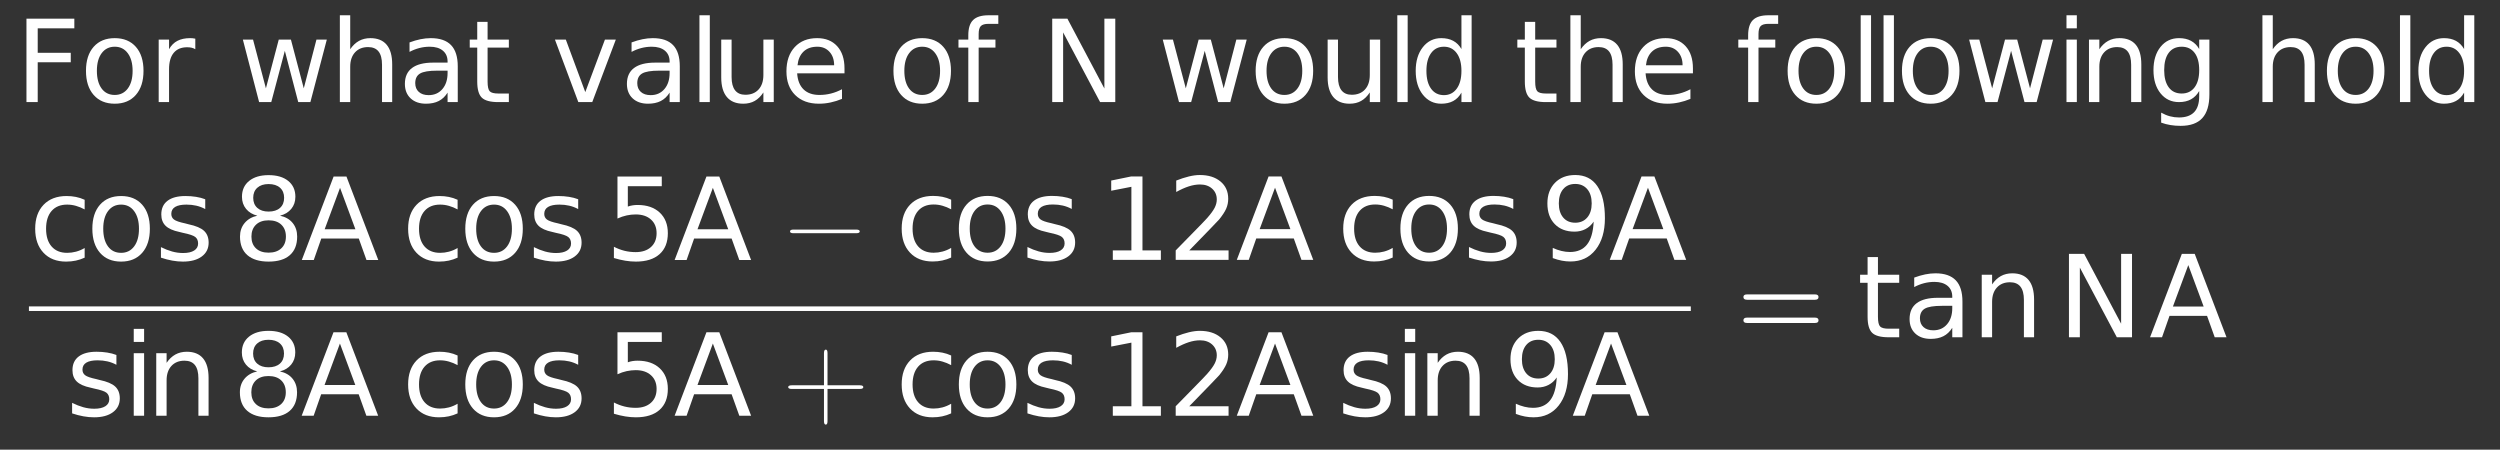 <?xml version="1.0" encoding="UTF-8"?>
<!DOCTYPE svg PUBLIC '-//W3C//DTD SVG 1.0//EN'
          'http://www.w3.org/TR/2001/REC-SVG-20010904/DTD/svg10.dtd'>
<svg xmlns:xlink="http://www.w3.org/1999/xlink" style="fill-opacity:1; color-rendering:auto; color-interpolation:auto; stroke:black; text-rendering:auto; stroke-linecap:square; stroke-miterlimit:10; stroke-opacity:1; shape-rendering:auto; fill:black; stroke-dasharray:none; font-weight:normal; stroke-width:1; font-family:&apos;Dialog&apos;; font-style:normal; stroke-linejoin:miter; font-size:12; stroke-dashoffset:0; image-rendering:auto;" width="328" height="59" xmlns="http://www.w3.org/2000/svg"
><rect width="100%" height="100%" fill="#333333" stroke="none"/><!--Generated by the Batik Graphics2D SVG Generator--><defs id="genericDefs"
  /><g
  ><g transform="scale(15,15) translate(0.133,0.893) scale(0.1,0.1)" style="fill:white; text-rendering:geometricPrecision; color-rendering:optimizeQuality; image-rendering:optimizeQuality; color-interpolation:linearRGB; stroke:white;"
    ><path style="stroke:none;" d="M0.984 -7.297 L5.172 -7.297 L5.172 -6.453 L1.969 -6.453 L1.969 -4.312 L4.859 -4.312 L4.859 -3.484 L1.969 -3.484 L1.969 0 L0.984 0 L0.984 -7.297 ZM8.706 -4.844 Q7.987 -4.844 7.565 -4.281 Q7.144 -3.719 7.144 -2.734 Q7.144 -1.75 7.558 -1.188 Q7.972 -0.625 8.706 -0.625 Q9.425 -0.625 9.847 -1.188 Q10.269 -1.75 10.269 -2.734 Q10.269 -3.703 9.847 -4.273 Q9.425 -4.844 8.706 -4.844 ZM8.706 -5.594 Q9.878 -5.594 10.55 -4.836 Q11.222 -4.078 11.222 -2.734 Q11.222 -1.391 10.55 -0.625 Q9.878 0.141 8.706 0.141 Q7.534 0.141 6.862 -0.625 Q6.19 -1.391 6.19 -2.734 Q6.19 -4.078 6.862 -4.836 Q7.534 -5.594 8.706 -5.594 ZM15.753 -4.625 Q15.597 -4.719 15.425 -4.758 Q15.253 -4.797 15.034 -4.797 Q14.269 -4.797 13.862 -4.305 Q13.456 -3.812 13.456 -2.875 L13.456 0 L12.55 0 L12.55 -5.469 L13.456 -5.469 L13.456 -4.625 Q13.737 -5.125 14.19 -5.359 Q14.644 -5.594 15.3 -5.594 Q15.394 -5.594 15.503 -5.586 Q15.612 -5.578 15.753 -5.547 L15.753 -4.625 Z"
      /><path d="M0.422 -5.469 L1.312 -5.469 L2.438 -1.203 L3.562 -5.469 L4.625 -5.469 L5.75 -1.203 L6.859 -5.469 L7.766 -5.469 L6.328 0 L5.266 0 L4.094 -4.484 L2.906 0 L1.844 0 L0.422 -5.469 ZM13.484 -3.297 L13.484 0 L12.594 0 L12.594 -3.266 Q12.594 -4.047 12.289 -4.43 Q11.984 -4.812 11.375 -4.812 Q10.656 -4.812 10.234 -4.352 Q9.812 -3.891 9.812 -3.094 L9.812 0 L8.906 0 L8.906 -7.594 L9.812 -7.594 L9.812 -4.625 Q10.141 -5.109 10.578 -5.352 Q11.016 -5.594 11.578 -5.594 Q12.516 -5.594 13 -5.016 Q13.484 -4.438 13.484 -3.297 ZM17.422 -2.75 Q16.344 -2.75 15.922 -2.5 Q15.5 -2.25 15.5 -1.656 Q15.5 -1.172 15.812 -0.891 Q16.125 -0.609 16.672 -0.609 Q17.422 -0.609 17.875 -1.141 Q18.328 -1.672 18.328 -2.547 L18.328 -2.75 L17.422 -2.75 ZM19.219 -3.125 L19.219 0 L18.328 0 L18.328 -0.828 Q18.016 -0.328 17.555 -0.094 Q17.094 0.141 16.438 0.141 Q15.594 0.141 15.094 -0.328 Q14.594 -0.797 14.594 -1.594 Q14.594 -2.516 15.219 -2.984 Q15.844 -3.453 17.062 -3.453 L18.328 -3.453 L18.328 -3.547 Q18.328 -4.156 17.914 -4.5 Q17.5 -4.844 16.766 -4.844 Q16.297 -4.844 15.852 -4.727 Q15.406 -4.609 15 -4.391 L15 -5.219 Q15.5 -5.406 15.961 -5.5 Q16.422 -5.594 16.859 -5.594 Q18.047 -5.594 18.633 -4.984 Q19.219 -4.375 19.219 -3.125 ZM21.828 -7.016 L21.828 -5.469 L23.688 -5.469 L23.688 -4.766 L21.828 -4.766 L21.828 -1.797 Q21.828 -1.141 22.016 -0.945 Q22.203 -0.75 22.766 -0.75 L23.688 -0.75 L23.688 0 L22.766 0 Q21.719 0 21.32 -0.391 Q20.922 -0.781 20.922 -1.797 L20.922 -4.766 L20.266 -4.766 L20.266 -5.469 L20.922 -5.469 L20.922 -7.016 L21.828 -7.016 Z" style="stroke:none;" transform="scale(10,10) translate(1.949,0) scale(0.1,0.1)"
      /><path d="M0.297 -5.469 L1.25 -5.469 L2.953 -0.875 L4.672 -5.469 L5.625 -5.469 L3.562 0 L2.344 0 L0.297 -5.469 ZM9.422 -2.75 Q8.344 -2.75 7.922 -2.5 Q7.5 -2.25 7.5 -1.656 Q7.5 -1.172 7.812 -0.891 Q8.125 -0.609 8.672 -0.609 Q9.422 -0.609 9.875 -1.141 Q10.328 -1.672 10.328 -2.547 L10.328 -2.75 L9.422 -2.75 ZM11.219 -3.125 L11.219 0 L10.328 0 L10.328 -0.828 Q10.016 -0.328 9.555 -0.094 Q9.094 0.141 8.438 0.141 Q7.594 0.141 7.094 -0.328 Q6.594 -0.797 6.594 -1.594 Q6.594 -2.516 7.219 -2.984 Q7.844 -3.453 9.062 -3.453 L10.328 -3.453 L10.328 -3.547 Q10.328 -4.156 9.914 -4.5 Q9.5 -4.844 8.766 -4.844 Q8.297 -4.844 7.852 -4.727 Q7.406 -4.609 7 -4.391 L7 -5.219 Q7.5 -5.406 7.961 -5.5 Q8.422 -5.594 8.859 -5.594 Q10.047 -5.594 10.633 -4.984 Q11.219 -4.375 11.219 -3.125 ZM12.938 -7.594 L13.844 -7.594 L13.844 0 L12.938 0 L12.938 -7.594 ZM14.844 -2.156 L14.844 -5.469 L15.75 -5.469 L15.75 -2.188 Q15.75 -1.422 16.055 -1.031 Q16.359 -0.641 16.953 -0.641 Q17.688 -0.641 18.109 -1.102 Q18.531 -1.562 18.531 -2.375 L18.531 -5.469 L19.438 -5.469 L19.438 0 L18.531 0 L18.531 -0.844 Q18.203 -0.344 17.773 -0.102 Q17.344 0.141 16.766 0.141 Q15.828 0.141 15.336 -0.445 Q14.844 -1.031 14.844 -2.156 ZM25.625 -2.953 L25.625 -2.516 L21.484 -2.516 Q21.547 -1.594 22.047 -1.109 Q22.547 -0.625 23.438 -0.625 Q23.953 -0.625 24.445 -0.75 Q24.938 -0.875 25.406 -1.125 L25.406 -0.281 Q24.922 -0.078 24.414 0.031 Q23.906 0.141 23.391 0.141 Q22.078 0.141 21.312 -0.617 Q20.547 -1.375 20.547 -2.688 Q20.547 -4.031 21.273 -4.812 Q22 -5.594 23.234 -5.594 Q24.344 -5.594 24.984 -4.891 Q25.625 -4.188 25.625 -2.953 ZM24.719 -3.219 Q24.719 -3.953 24.312 -4.398 Q23.906 -4.844 23.25 -4.844 Q22.484 -4.844 22.039 -4.414 Q21.594 -3.984 21.516 -3.219 L24.719 -3.219 Z" style="stroke:none;" transform="scale(10,10) translate(4.691,0) scale(0.1,0.1)"
      /><path d="M3.062 -4.844 Q2.344 -4.844 1.922 -4.281 Q1.5 -3.719 1.5 -2.734 Q1.5 -1.75 1.914 -1.188 Q2.328 -0.625 3.062 -0.625 Q3.781 -0.625 4.203 -1.188 Q4.625 -1.75 4.625 -2.734 Q4.625 -3.703 4.203 -4.273 Q3.781 -4.844 3.062 -4.844 ZM3.062 -5.594 Q4.234 -5.594 4.906 -4.836 Q5.578 -4.078 5.578 -2.734 Q5.578 -1.391 4.906 -0.625 Q4.234 0.141 3.062 0.141 Q1.891 0.141 1.219 -0.625 Q0.547 -1.391 0.547 -2.734 Q0.547 -4.078 1.219 -4.836 Q1.891 -5.594 3.062 -5.594 ZM9.719 -7.594 L9.719 -6.844 L8.859 -6.844 Q8.375 -6.844 8.188 -6.648 Q8 -6.453 8 -5.953 L8 -5.469 L9.469 -5.469 L9.469 -4.766 L8 -4.766 L8 0 L7.094 0 L7.094 -4.766 L6.234 -4.766 L6.234 -5.469 L7.094 -5.469 L7.094 -5.844 Q7.094 -6.766 7.516 -7.18 Q7.938 -7.594 8.859 -7.594 L9.719 -7.594 Z" style="stroke:none;" transform="scale(10,10) translate(7.627,0) scale(0.1,0.1)"
      /><path d="M0.984 -7.297 L2.312 -7.297 L5.547 -1.188 L5.547 -7.297 L6.5 -7.297 L6.5 0 L5.172 0 L1.938 -6.094 L1.938 0 L0.984 0 L0.984 -7.297 Z" style="stroke:none;" transform="scale(10,10) translate(8.972,0) scale(0.1,0.1)"
      /><path d="M0.422 -5.469 L1.312 -5.469 L2.438 -1.203 L3.562 -5.469 L4.625 -5.469 L5.75 -1.203 L6.859 -5.469 L7.766 -5.469 L6.328 0 L5.266 0 L4.094 -4.484 L2.906 0 L1.844 0 L0.422 -5.469 ZM11.062 -4.844 Q10.344 -4.844 9.922 -4.281 Q9.5 -3.719 9.5 -2.734 Q9.5 -1.75 9.914 -1.188 Q10.328 -0.625 11.062 -0.625 Q11.781 -0.625 12.203 -1.188 Q12.625 -1.75 12.625 -2.734 Q12.625 -3.703 12.203 -4.273 Q11.781 -4.844 11.062 -4.844 ZM11.062 -5.594 Q12.234 -5.594 12.906 -4.836 Q13.578 -4.078 13.578 -2.734 Q13.578 -1.391 12.906 -0.625 Q12.234 0.141 11.062 0.141 Q9.891 0.141 9.219 -0.625 Q8.547 -1.391 8.547 -2.734 Q8.547 -4.078 9.219 -4.836 Q9.891 -5.594 11.062 -5.594 ZM14.844 -2.156 L14.844 -5.469 L15.75 -5.469 L15.75 -2.188 Q15.75 -1.422 16.055 -1.031 Q16.359 -0.641 16.953 -0.641 Q17.688 -0.641 18.109 -1.102 Q18.531 -1.562 18.531 -2.375 L18.531 -5.469 L19.438 -5.469 L19.438 0 L18.531 0 L18.531 -0.844 Q18.203 -0.344 17.773 -0.102 Q17.344 0.141 16.766 0.141 Q15.828 0.141 15.336 -0.445 Q14.844 -1.031 14.844 -2.156 ZM20.938 -7.594 L21.844 -7.594 L21.844 0 L20.938 0 L20.938 -7.594 ZM26.547 -4.641 L26.547 -7.594 L27.438 -7.594 L27.438 0 L26.547 0 L26.547 -0.828 Q26.266 -0.328 25.828 -0.094 Q25.391 0.141 24.781 0.141 Q23.797 0.141 23.172 -0.648 Q22.547 -1.438 22.547 -2.734 Q22.547 -4.016 23.172 -4.805 Q23.797 -5.594 24.781 -5.594 Q25.391 -5.594 25.828 -5.359 Q26.266 -5.125 26.547 -4.641 ZM23.484 -2.734 Q23.484 -1.734 23.891 -1.172 Q24.297 -0.609 25.016 -0.609 Q25.719 -0.609 26.133 -1.172 Q26.547 -1.734 26.547 -2.734 Q26.547 -3.719 26.133 -4.281 Q25.719 -4.844 25.016 -4.844 Q24.297 -4.844 23.891 -4.281 Q23.484 -3.719 23.484 -2.734 Z" style="stroke:none;" transform="scale(10,10) translate(9.995,0) scale(0.1,0.1)"
      /><path d="M1.828 -7.016 L1.828 -5.469 L3.688 -5.469 L3.688 -4.766 L1.828 -4.766 L1.828 -1.797 Q1.828 -1.141 2.016 -0.945 Q2.203 -0.75 2.766 -0.75 L3.688 -0.75 L3.688 0 L2.766 0 Q1.719 0 1.32 -0.391 Q0.922 -0.781 0.922 -1.797 L0.922 -4.766 L0.266 -4.766 L0.266 -5.469 L0.922 -5.469 L0.922 -7.016 L1.828 -7.016 ZM9.484 -3.297 L9.484 0 L8.594 0 L8.594 -3.266 Q8.594 -4.047 8.289 -4.43 Q7.984 -4.812 7.375 -4.812 Q6.656 -4.812 6.234 -4.352 Q5.812 -3.891 5.812 -3.094 L5.812 0 L4.906 0 L4.906 -7.594 L5.812 -7.594 L5.812 -4.625 Q6.141 -5.109 6.578 -5.352 Q7.016 -5.594 7.578 -5.594 Q8.516 -5.594 9 -5.016 Q9.484 -4.438 9.484 -3.297 ZM15.625 -2.953 L15.625 -2.516 L11.484 -2.516 Q11.547 -1.594 12.047 -1.109 Q12.547 -0.625 13.438 -0.625 Q13.953 -0.625 14.445 -0.75 Q14.938 -0.875 15.406 -1.125 L15.406 -0.281 Q14.922 -0.078 14.414 0.031 Q13.906 0.141 13.391 0.141 Q12.078 0.141 11.312 -0.617 Q10.547 -1.375 10.547 -2.688 Q10.547 -4.031 11.273 -4.812 Q12 -5.594 13.234 -5.594 Q14.344 -5.594 14.984 -4.891 Q15.625 -4.188 15.625 -2.953 ZM14.719 -3.219 Q14.719 -3.953 14.312 -4.398 Q13.906 -4.844 13.25 -4.844 Q12.484 -4.844 12.039 -4.414 Q11.594 -3.984 11.516 -3.219 L14.719 -3.219 Z" style="stroke:none;" transform="scale(10,10) translate(13.112,0) scale(0.1,0.1)"
      /><path d="M3.719 -7.594 L3.719 -6.844 L2.859 -6.844 Q2.375 -6.844 2.188 -6.648 Q2 -6.453 2 -5.953 L2 -5.469 L3.469 -5.469 L3.469 -4.766 L2 -4.766 L2 0 L1.094 0 L1.094 -4.766 L0.234 -4.766 L0.234 -5.469 L1.094 -5.469 L1.094 -5.844 Q1.094 -6.766 1.516 -7.18 Q1.938 -7.594 2.859 -7.594 L3.719 -7.594 ZM7.062 -4.844 Q6.344 -4.844 5.922 -4.281 Q5.5 -3.719 5.5 -2.734 Q5.5 -1.75 5.914 -1.188 Q6.328 -0.625 7.062 -0.625 Q7.781 -0.625 8.203 -1.188 Q8.625 -1.75 8.625 -2.734 Q8.625 -3.703 8.203 -4.273 Q7.781 -4.844 7.062 -4.844 ZM7.062 -5.594 Q8.234 -5.594 8.906 -4.836 Q9.578 -4.078 9.578 -2.734 Q9.578 -1.391 8.906 -0.625 Q8.234 0.141 7.062 0.141 Q5.891 0.141 5.219 -0.625 Q4.547 -1.391 4.547 -2.734 Q4.547 -4.078 5.219 -4.836 Q5.891 -5.594 7.062 -5.594 ZM10.938 -7.594 L11.844 -7.594 L11.844 0 L10.938 0 L10.938 -7.594 ZM12.938 -7.594 L13.844 -7.594 L13.844 0 L12.938 0 L12.938 -7.594 ZM17.062 -4.844 Q16.344 -4.844 15.922 -4.281 Q15.5 -3.719 15.5 -2.734 Q15.5 -1.75 15.914 -1.188 Q16.328 -0.625 17.062 -0.625 Q17.781 -0.625 18.203 -1.188 Q18.625 -1.75 18.625 -2.734 Q18.625 -3.703 18.203 -4.273 Q17.781 -4.844 17.062 -4.844 ZM17.062 -5.594 Q18.234 -5.594 18.906 -4.836 Q19.578 -4.078 19.578 -2.734 Q19.578 -1.391 18.906 -0.625 Q18.234 0.141 17.062 0.141 Q15.891 0.141 15.219 -0.625 Q14.547 -1.391 14.547 -2.734 Q14.547 -4.078 15.219 -4.836 Q15.891 -5.594 17.062 -5.594 ZM20.422 -5.469 L21.312 -5.469 L22.438 -1.203 L23.562 -5.469 L24.625 -5.469 L25.75 -1.203 L26.859 -5.469 L27.766 -5.469 L26.328 0 L25.266 0 L24.094 -4.484 L22.906 0 L21.844 0 L20.422 -5.469 ZM28.938 -5.469 L29.844 -5.469 L29.844 0 L28.938 0 L28.938 -5.469 ZM28.938 -7.594 L29.844 -7.594 L29.844 -6.453 L28.938 -6.453 L28.938 -7.594 ZM35.484 -3.297 L35.484 0 L34.594 0 L34.594 -3.266 Q34.594 -4.047 34.289 -4.43 Q33.984 -4.812 33.375 -4.812 Q32.656 -4.812 32.234 -4.352 Q31.812 -3.891 31.812 -3.094 L31.812 0 L30.906 0 L30.906 -5.469 L31.812 -5.469 L31.812 -4.625 Q32.141 -5.109 32.578 -5.352 Q33.016 -5.594 33.578 -5.594 Q34.516 -5.594 35 -5.016 Q35.484 -4.438 35.484 -3.297 ZM40.547 -2.797 Q40.547 -3.781 40.141 -4.312 Q39.734 -4.844 39.016 -4.844 Q38.281 -4.844 37.883 -4.312 Q37.484 -3.781 37.484 -2.797 Q37.484 -1.828 37.883 -1.289 Q38.281 -0.75 39.016 -0.75 Q39.734 -0.75 40.141 -1.289 Q40.547 -1.828 40.547 -2.797 ZM41.438 -0.672 Q41.438 0.719 40.82 1.398 Q40.203 2.078 38.922 2.078 Q38.453 2.078 38.031 2.008 Q37.609 1.938 37.219 1.797 L37.219 0.922 Q37.609 1.141 37.992 1.242 Q38.375 1.344 38.781 1.344 Q39.656 1.344 40.102 0.883 Q40.547 0.422 40.547 -0.516 L40.547 -0.969 Q40.266 -0.484 39.828 -0.242 Q39.391 0 38.781 0 Q37.781 0 37.164 -0.766 Q36.547 -1.531 36.547 -2.797 Q36.547 -4.062 37.164 -4.828 Q37.781 -5.594 38.781 -5.594 Q39.391 -5.594 39.828 -5.359 Q40.266 -5.125 40.547 -4.641 L40.547 -5.469 L41.438 -5.469 L41.438 -0.672 Z" style="stroke:none;" transform="scale(10,10) translate(15.048,0) scale(0.1,0.1)"
      /><path d="M5.484 -3.297 L5.484 0 L4.594 0 L4.594 -3.266 Q4.594 -4.047 4.289 -4.43 Q3.984 -4.812 3.375 -4.812 Q2.656 -4.812 2.234 -4.352 Q1.812 -3.891 1.812 -3.094 L1.812 0 L0.906 0 L0.906 -7.594 L1.812 -7.594 L1.812 -4.625 Q2.141 -5.109 2.578 -5.352 Q3.016 -5.594 3.578 -5.594 Q4.516 -5.594 5 -5.016 Q5.484 -4.438 5.484 -3.297 ZM9.062 -4.844 Q8.344 -4.844 7.922 -4.281 Q7.5 -3.719 7.5 -2.734 Q7.5 -1.75 7.914 -1.188 Q8.328 -0.625 9.062 -0.625 Q9.781 -0.625 10.203 -1.188 Q10.625 -1.75 10.625 -2.734 Q10.625 -3.703 10.203 -4.273 Q9.781 -4.844 9.062 -4.844 ZM9.062 -5.594 Q10.234 -5.594 10.906 -4.836 Q11.578 -4.078 11.578 -2.734 Q11.578 -1.391 10.906 -0.625 Q10.234 0.141 9.062 0.141 Q7.891 0.141 7.219 -0.625 Q6.547 -1.391 6.547 -2.734 Q6.547 -4.078 7.219 -4.836 Q7.891 -5.594 9.062 -5.594 ZM12.938 -7.594 L13.844 -7.594 L13.844 0 L12.938 0 L12.938 -7.594 ZM18.547 -4.641 L18.547 -7.594 L19.438 -7.594 L19.438 0 L18.547 0 L18.547 -0.828 Q18.266 -0.328 17.828 -0.094 Q17.391 0.141 16.781 0.141 Q15.797 0.141 15.172 -0.648 Q14.547 -1.438 14.547 -2.734 Q14.547 -4.016 15.172 -4.805 Q15.797 -5.594 16.781 -5.594 Q17.391 -5.594 17.828 -5.359 Q18.266 -5.125 18.547 -4.641 ZM15.484 -2.734 Q15.484 -1.734 15.891 -1.172 Q16.297 -0.609 17.016 -0.609 Q17.719 -0.609 18.133 -1.172 Q18.547 -1.734 18.547 -2.734 Q18.547 -3.719 18.133 -4.281 Q17.719 -4.844 17.016 -4.844 Q16.297 -4.844 15.891 -4.281 Q15.484 -3.719 15.484 -2.734 Z" style="stroke:none;" transform="scale(10,10) translate(19.565,0) scale(0.1,0.1)"
      /><path d="M4.875 -5.266 L4.875 -4.422 Q4.5 -4.625 4.117 -4.734 Q3.734 -4.844 3.344 -4.844 Q2.469 -4.844 1.984 -4.289 Q1.5 -3.734 1.5 -2.734 Q1.5 -1.734 1.984 -1.18 Q2.469 -0.625 3.344 -0.625 Q3.734 -0.625 4.117 -0.727 Q4.5 -0.828 4.875 -1.047 L4.875 -0.203 Q4.5 -0.031 4.102 0.055 Q3.703 0.141 3.25 0.141 Q2 0.141 1.273 -0.633 Q0.547 -1.406 0.547 -2.734 Q0.547 -4.062 1.281 -4.828 Q2.016 -5.594 3.297 -5.594 Q3.719 -5.594 4.109 -5.516 Q4.5 -5.438 4.875 -5.266 ZM8.062 -4.844 Q7.344 -4.844 6.922 -4.281 Q6.5 -3.719 6.5 -2.734 Q6.5 -1.75 6.914 -1.188 Q7.328 -0.625 8.062 -0.625 Q8.781 -0.625 9.203 -1.188 Q9.625 -1.75 9.625 -2.734 Q9.625 -3.703 9.203 -4.273 Q8.781 -4.844 8.062 -4.844 ZM8.062 -5.594 Q9.234 -5.594 9.906 -4.836 Q10.578 -4.078 10.578 -2.734 Q10.578 -1.391 9.906 -0.625 Q9.234 0.141 8.062 0.141 Q6.891 0.141 6.219 -0.625 Q5.547 -1.391 5.547 -2.734 Q5.547 -4.078 6.219 -4.836 Q6.891 -5.594 8.062 -5.594 ZM15.422 -5.312 L15.422 -4.453 Q15.047 -4.656 14.641 -4.75 Q14.234 -4.844 13.781 -4.844 Q13.125 -4.844 12.789 -4.641 Q12.453 -4.438 12.453 -4.031 Q12.453 -3.719 12.688 -3.539 Q12.922 -3.359 13.656 -3.203 L13.953 -3.125 Q14.922 -2.922 15.32 -2.547 Q15.719 -2.172 15.719 -1.516 Q15.719 -0.75 15.117 -0.305 Q14.516 0.141 13.469 0.141 Q13.016 0.141 12.539 0.055 Q12.062 -0.031 11.547 -0.203 L11.547 -1.125 Q12.047 -0.875 12.523 -0.742 Q13 -0.609 13.484 -0.609 Q14.109 -0.609 14.453 -0.828 Q14.797 -1.047 14.797 -1.438 Q14.797 -1.812 14.555 -2.008 Q14.312 -2.203 13.469 -2.375 L13.156 -2.453 Q12.328 -2.625 11.953 -2.992 Q11.578 -3.359 11.578 -3.984 Q11.578 -4.766 12.125 -5.18 Q12.672 -5.594 13.688 -5.594 Q14.172 -5.594 14.617 -5.523 Q15.062 -5.453 15.422 -5.312 Z" style="stroke:none;" transform="scale(10,10) translate(0.12,1.381) scale(0.1,0.1)"
      /><path d="M3.172 -3.469 Q2.469 -3.469 2.07 -3.086 Q1.672 -2.703 1.672 -2.047 Q1.672 -1.391 2.07 -1.016 Q2.469 -0.641 3.172 -0.641 Q3.875 -0.641 4.281 -1.016 Q4.688 -1.391 4.688 -2.047 Q4.688 -2.703 4.289 -3.086 Q3.891 -3.469 3.172 -3.469 ZM2.188 -3.875 Q1.562 -4.031 1.203 -4.469 Q0.844 -4.906 0.844 -5.531 Q0.844 -6.406 1.469 -6.914 Q2.094 -7.422 3.172 -7.422 Q4.266 -7.422 4.891 -6.914 Q5.516 -6.406 5.516 -5.531 Q5.516 -4.906 5.156 -4.469 Q4.797 -4.031 4.172 -3.875 Q4.891 -3.719 5.281 -3.234 Q5.672 -2.75 5.672 -2.047 Q5.672 -0.984 5.031 -0.422 Q4.391 0.141 3.172 0.141 Q1.969 0.141 1.32 -0.422 Q0.672 -0.984 0.672 -2.047 Q0.672 -2.75 1.078 -3.234 Q1.484 -3.719 2.188 -3.875 ZM1.828 -5.438 Q1.828 -4.875 2.188 -4.555 Q2.547 -4.234 3.172 -4.234 Q3.812 -4.234 4.172 -4.555 Q4.531 -4.875 4.531 -5.438 Q4.531 -6 4.172 -6.32 Q3.812 -6.641 3.172 -6.641 Q2.547 -6.641 2.188 -6.32 Q1.828 -6 1.828 -5.438 ZM9.422 -6.312 L8.078 -2.688 L10.766 -2.688 L9.422 -6.312 ZM8.859 -7.297 L9.984 -7.297 L12.766 0 L11.734 0 L11.062 -1.875 L7.781 -1.875 L7.125 0 L6.078 0 L8.859 -7.297 Z" style="stroke:none;" transform="scale(10,10) translate(1.899,1.381) scale(0.1,0.1)"
      /><path d="M4.875 -5.266 L4.875 -4.422 Q4.5 -4.625 4.117 -4.734 Q3.734 -4.844 3.344 -4.844 Q2.469 -4.844 1.984 -4.289 Q1.5 -3.734 1.5 -2.734 Q1.5 -1.734 1.984 -1.18 Q2.469 -0.625 3.344 -0.625 Q3.734 -0.625 4.117 -0.727 Q4.5 -0.828 4.875 -1.047 L4.875 -0.203 Q4.5 -0.031 4.102 0.055 Q3.703 0.141 3.25 0.141 Q2 0.141 1.273 -0.633 Q0.547 -1.406 0.547 -2.734 Q0.547 -4.062 1.281 -4.828 Q2.016 -5.594 3.297 -5.594 Q3.719 -5.594 4.109 -5.516 Q4.5 -5.438 4.875 -5.266 ZM8.062 -4.844 Q7.344 -4.844 6.922 -4.281 Q6.5 -3.719 6.5 -2.734 Q6.5 -1.75 6.914 -1.188 Q7.328 -0.625 8.062 -0.625 Q8.781 -0.625 9.203 -1.188 Q9.625 -1.75 9.625 -2.734 Q9.625 -3.703 9.203 -4.273 Q8.781 -4.844 8.062 -4.844 ZM8.062 -5.594 Q9.234 -5.594 9.906 -4.836 Q10.578 -4.078 10.578 -2.734 Q10.578 -1.391 9.906 -0.625 Q9.234 0.141 8.062 0.141 Q6.891 0.141 6.219 -0.625 Q5.547 -1.391 5.547 -2.734 Q5.547 -4.078 6.219 -4.836 Q6.891 -5.594 8.062 -5.594 ZM15.422 -5.312 L15.422 -4.453 Q15.047 -4.656 14.641 -4.75 Q14.234 -4.844 13.781 -4.844 Q13.125 -4.844 12.789 -4.641 Q12.453 -4.438 12.453 -4.031 Q12.453 -3.719 12.688 -3.539 Q12.922 -3.359 13.656 -3.203 L13.953 -3.125 Q14.922 -2.922 15.32 -2.547 Q15.719 -2.172 15.719 -1.516 Q15.719 -0.75 15.117 -0.305 Q14.516 0.141 13.469 0.141 Q13.016 0.141 12.539 0.055 Q12.062 -0.031 11.547 -0.203 L11.547 -1.125 Q12.047 -0.875 12.523 -0.742 Q13 -0.609 13.484 -0.609 Q14.109 -0.609 14.453 -0.828 Q14.797 -1.047 14.797 -1.438 Q14.797 -1.812 14.555 -2.008 Q14.312 -2.203 13.469 -2.375 L13.156 -2.453 Q12.328 -2.625 11.953 -2.992 Q11.578 -3.359 11.578 -3.984 Q11.578 -4.766 12.125 -5.18 Q12.672 -5.594 13.688 -5.594 Q14.172 -5.594 14.617 -5.523 Q15.062 -5.453 15.422 -5.312 Z" style="stroke:none;" transform="scale(10,10) translate(3.382,1.381) scale(0.1,0.1)"
      /><path d="M1.078 -7.297 L4.953 -7.297 L4.953 -6.453 L1.984 -6.453 L1.984 -4.672 Q2.203 -4.75 2.414 -4.781 Q2.625 -4.812 2.844 -4.812 Q4.062 -4.812 4.773 -4.148 Q5.484 -3.484 5.484 -2.344 Q5.484 -1.156 4.758 -0.508 Q4.031 0.141 2.688 0.141 Q2.234 0.141 1.758 0.062 Q1.281 -0.016 0.766 -0.172 L0.766 -1.156 Q1.219 -0.922 1.688 -0.805 Q2.156 -0.688 2.672 -0.688 Q3.516 -0.688 4.008 -1.133 Q4.5 -1.578 4.5 -2.344 Q4.5 -3.094 4.008 -3.539 Q3.516 -3.984 2.672 -3.984 Q2.281 -3.984 1.883 -3.898 Q1.484 -3.812 1.078 -3.625 L1.078 -7.297 ZM9.422 -6.312 L8.078 -2.688 L10.766 -2.688 L9.422 -6.312 ZM8.859 -7.297 L9.984 -7.297 L12.766 0 L11.734 0 L11.062 -1.875 L7.781 -1.875 L7.125 0 L6.078 0 L8.859 -7.297 Z" style="stroke:none;" transform="scale(10,10) translate(5.16,1.381) scale(0.1,0.1)"
      /><path d="M0.656 -0.234 L0.109 -0.234 Q0.078 -0.234 0.078 -0.25 Q0.078 -0.266 0.109 -0.266 L0.656 -0.266 Q0.688 -0.266 0.688 -0.25 Q0.688 -0.234 0.656 -0.234 Z" style="stroke:none;" transform="scale(10,10) translate(6.699,1.381)"
    /></g
    ><g transform="matrix(15,0,0,15,0,0) translate(7.832,2.273) scale(0.1,0.1)" style="font-size:1; fill:white; text-rendering:geometricPrecision; color-rendering:optimizeQuality; image-rendering:optimizeQuality; font-family:&apos;jlm_cmsy10&apos;; color-interpolation:linearRGB; stroke:white;"
    ><path style="stroke:none;" d="M4.875 -5.266 L4.875 -4.422 Q4.5 -4.625 4.117 -4.734 Q3.734 -4.844 3.344 -4.844 Q2.469 -4.844 1.984 -4.289 Q1.5 -3.734 1.5 -2.734 Q1.5 -1.734 1.984 -1.18 Q2.469 -0.625 3.344 -0.625 Q3.734 -0.625 4.117 -0.727 Q4.5 -0.828 4.875 -1.047 L4.875 -0.203 Q4.5 -0.031 4.102 0.055 Q3.703 0.141 3.25 0.141 Q2 0.141 1.273 -0.633 Q0.547 -1.406 0.547 -2.734 Q0.547 -4.062 1.281 -4.828 Q2.016 -5.594 3.297 -5.594 Q3.719 -5.594 4.109 -5.516 Q4.5 -5.438 4.875 -5.266 ZM8.062 -4.844 Q7.344 -4.844 6.922 -4.281 Q6.5 -3.719 6.5 -2.734 Q6.5 -1.75 6.914 -1.188 Q7.328 -0.625 8.062 -0.625 Q8.781 -0.625 9.203 -1.188 Q9.625 -1.75 9.625 -2.734 Q9.625 -3.703 9.203 -4.273 Q8.781 -4.844 8.062 -4.844 ZM8.062 -5.594 Q9.234 -5.594 9.906 -4.836 Q10.578 -4.078 10.578 -2.734 Q10.578 -1.391 9.906 -0.625 Q9.234 0.141 8.062 0.141 Q6.891 0.141 6.219 -0.625 Q5.547 -1.391 5.547 -2.734 Q5.547 -4.078 6.219 -4.836 Q6.891 -5.594 8.062 -5.594 ZM15.422 -5.312 L15.422 -4.453 Q15.047 -4.656 14.641 -4.75 Q14.234 -4.844 13.781 -4.844 Q13.125 -4.844 12.789 -4.641 Q12.453 -4.438 12.453 -4.031 Q12.453 -3.719 12.688 -3.539 Q12.922 -3.359 13.656 -3.203 L13.953 -3.125 Q14.922 -2.922 15.32 -2.547 Q15.719 -2.172 15.719 -1.516 Q15.719 -0.75 15.117 -0.305 Q14.516 0.141 13.469 0.141 Q13.016 0.141 12.539 0.055 Q12.062 -0.031 11.547 -0.203 L11.547 -1.125 Q12.047 -0.875 12.523 -0.742 Q13 -0.609 13.484 -0.609 Q14.109 -0.609 14.453 -0.828 Q14.797 -1.047 14.797 -1.438 Q14.797 -1.812 14.555 -2.008 Q14.312 -2.203 13.469 -2.375 L13.156 -2.453 Q12.328 -2.625 11.953 -2.992 Q11.578 -3.359 11.578 -3.984 Q11.578 -4.766 12.125 -5.18 Q12.672 -5.594 13.688 -5.594 Q14.172 -5.594 14.617 -5.523 Q15.062 -5.453 15.422 -5.312 Z"
      /><path d="M1.234 -0.828 L2.859 -0.828 L2.859 -6.391 L1.094 -6.047 L1.094 -6.938 L2.844 -7.297 L3.828 -7.297 L3.828 -0.828 L5.438 -0.828 L5.438 0 L1.234 0 L1.234 -0.828 ZM7.922 -0.828 L11.359 -0.828 L11.359 0 L6.734 0 L6.734 -0.828 Q7.297 -1.406 8.266 -2.391 Q9.234 -3.375 9.484 -3.656 Q9.953 -4.188 10.141 -4.555 Q10.328 -4.922 10.328 -5.281 Q10.328 -5.859 9.922 -6.227 Q9.516 -6.594 8.859 -6.594 Q8.391 -6.594 7.883 -6.43 Q7.375 -6.266 6.781 -5.938 L6.781 -6.938 Q7.375 -7.172 7.891 -7.297 Q8.406 -7.422 8.844 -7.422 Q9.969 -7.422 10.648 -6.859 Q11.328 -6.297 11.328 -5.344 Q11.328 -4.891 11.156 -4.492 Q10.984 -4.094 10.547 -3.547 Q10.422 -3.406 9.766 -2.727 Q9.109 -2.047 7.922 -0.828 ZM15.422 -6.312 L14.078 -2.688 L16.766 -2.688 L15.422 -6.312 ZM14.859 -7.297 L15.984 -7.297 L18.766 0 L17.734 0 L17.062 -1.875 L13.781 -1.875 L13.125 0 L12.078 0 L14.859 -7.297 Z" style="stroke:none;" transform="scale(10,10) translate(1.778,0) scale(0.1,0.1)"
      /><path d="M4.875 -5.266 L4.875 -4.422 Q4.5 -4.625 4.117 -4.734 Q3.734 -4.844 3.344 -4.844 Q2.469 -4.844 1.984 -4.289 Q1.5 -3.734 1.5 -2.734 Q1.5 -1.734 1.984 -1.18 Q2.469 -0.625 3.344 -0.625 Q3.734 -0.625 4.117 -0.727 Q4.5 -0.828 4.875 -1.047 L4.875 -0.203 Q4.5 -0.031 4.102 0.055 Q3.703 0.141 3.25 0.141 Q2 0.141 1.273 -0.633 Q0.547 -1.406 0.547 -2.734 Q0.547 -4.062 1.281 -4.828 Q2.016 -5.594 3.297 -5.594 Q3.719 -5.594 4.109 -5.516 Q4.5 -5.438 4.875 -5.266 ZM8.062 -4.844 Q7.344 -4.844 6.922 -4.281 Q6.5 -3.719 6.5 -2.734 Q6.5 -1.75 6.914 -1.188 Q7.328 -0.625 8.062 -0.625 Q8.781 -0.625 9.203 -1.188 Q9.625 -1.75 9.625 -2.734 Q9.625 -3.703 9.203 -4.273 Q8.781 -4.844 8.062 -4.844 ZM8.062 -5.594 Q9.234 -5.594 9.906 -4.836 Q10.578 -4.078 10.578 -2.734 Q10.578 -1.391 9.906 -0.625 Q9.234 0.141 8.062 0.141 Q6.891 0.141 6.219 -0.625 Q5.547 -1.391 5.547 -2.734 Q5.547 -4.078 6.219 -4.836 Q6.891 -5.594 8.062 -5.594 ZM15.422 -5.312 L15.422 -4.453 Q15.047 -4.656 14.641 -4.75 Q14.234 -4.844 13.781 -4.844 Q13.125 -4.844 12.789 -4.641 Q12.453 -4.438 12.453 -4.031 Q12.453 -3.719 12.688 -3.539 Q12.922 -3.359 13.656 -3.203 L13.953 -3.125 Q14.922 -2.922 15.32 -2.547 Q15.719 -2.172 15.719 -1.516 Q15.719 -0.75 15.117 -0.305 Q14.516 0.141 13.469 0.141 Q13.016 0.141 12.539 0.055 Q12.062 -0.031 11.547 -0.203 L11.547 -1.125 Q12.047 -0.875 12.523 -0.742 Q13 -0.609 13.484 -0.609 Q14.109 -0.609 14.453 -0.828 Q14.797 -1.047 14.797 -1.438 Q14.797 -1.812 14.555 -2.008 Q14.312 -2.203 13.469 -2.375 L13.156 -2.453 Q12.328 -2.625 11.953 -2.992 Q11.578 -3.359 11.578 -3.984 Q11.578 -4.766 12.125 -5.18 Q12.672 -5.594 13.688 -5.594 Q14.172 -5.594 14.617 -5.523 Q15.062 -5.453 15.422 -5.312 Z" style="stroke:none;" transform="scale(10,10) translate(3.862,0) scale(0.1,0.1)"
      /><path d="M1.094 -0.156 L1.094 -1.047 Q1.469 -0.875 1.852 -0.781 Q2.234 -0.688 2.594 -0.688 Q3.578 -0.688 4.094 -1.344 Q4.609 -2 4.672 -3.344 Q4.391 -2.922 3.961 -2.695 Q3.531 -2.469 3 -2.469 Q1.906 -2.469 1.266 -3.133 Q0.625 -3.797 0.625 -4.938 Q0.625 -6.062 1.289 -6.742 Q1.953 -7.422 3.062 -7.422 Q4.328 -7.422 4.992 -6.453 Q5.656 -5.484 5.656 -3.641 Q5.656 -1.922 4.844 -0.891 Q4.031 0.141 2.641 0.141 Q2.266 0.141 1.891 0.07 Q1.516 0 1.094 -0.156 ZM3.062 -3.25 Q3.719 -3.25 4.109 -3.703 Q4.5 -4.156 4.5 -4.938 Q4.5 -5.734 4.109 -6.188 Q3.719 -6.641 3.062 -6.641 Q2.391 -6.641 2.008 -6.188 Q1.625 -5.734 1.625 -4.938 Q1.625 -4.156 2.008 -3.703 Q2.391 -3.25 3.062 -3.25 ZM9.422 -6.312 L8.078 -2.688 L10.766 -2.688 L9.422 -6.312 ZM8.859 -7.297 L9.984 -7.297 L12.766 0 L11.734 0 L11.062 -1.875 L7.781 -1.875 L7.125 0 L6.078 0 L8.859 -7.297 Z" style="stroke:none;" transform="scale(10,10) translate(5.64,0) scale(0.1,0.1)"
      /><rect x="0.253" y="2.68" transform="scale(10,10) translate(-7.832,-2.273)" width="14.536" style="stroke:none;" height="0.04"
      /><path d="M4.422 -5.312 L4.422 -4.453 Q4.047 -4.656 3.641 -4.75 Q3.234 -4.844 2.781 -4.844 Q2.125 -4.844 1.789 -4.641 Q1.453 -4.438 1.453 -4.031 Q1.453 -3.719 1.688 -3.539 Q1.922 -3.359 2.656 -3.203 L2.953 -3.125 Q3.922 -2.922 4.32 -2.547 Q4.719 -2.172 4.719 -1.516 Q4.719 -0.75 4.117 -0.305 Q3.516 0.141 2.469 0.141 Q2.016 0.141 1.539 0.055 Q1.062 -0.031 0.547 -0.203 L0.547 -1.125 Q1.047 -0.875 1.523 -0.742 Q2 -0.609 2.484 -0.609 Q3.109 -0.609 3.453 -0.828 Q3.797 -1.047 3.797 -1.438 Q3.797 -1.812 3.555 -2.008 Q3.312 -2.203 2.469 -2.375 L2.156 -2.453 Q1.328 -2.625 0.953 -2.992 Q0.578 -3.359 0.578 -3.984 Q0.578 -4.766 1.125 -5.18 Q1.672 -5.594 2.688 -5.594 Q3.172 -5.594 3.617 -5.523 Q4.062 -5.453 4.422 -5.312 ZM5.938 -5.469 L6.844 -5.469 L6.844 0 L5.938 0 L5.938 -5.469 ZM5.938 -7.594 L6.844 -7.594 L6.844 -6.453 L5.938 -6.453 L5.938 -7.594 ZM12.484 -3.297 L12.484 0 L11.594 0 L11.594 -3.266 Q11.594 -4.047 11.289 -4.43 Q10.984 -4.812 10.375 -4.812 Q9.656 -4.812 9.234 -4.352 Q8.812 -3.891 8.812 -3.094 L8.812 0 L7.906 0 L7.906 -5.469 L8.812 -5.469 L8.812 -4.625 Q9.141 -5.109 9.578 -5.352 Q10.016 -5.594 10.578 -5.594 Q11.516 -5.594 12 -5.016 Q12.484 -4.438 12.484 -3.297 Z" style="stroke:none;" transform="scale(10,10) translate(-7.256,1.363) scale(0.1,0.1)"
      /><path d="M3.172 -3.469 Q2.469 -3.469 2.07 -3.086 Q1.672 -2.703 1.672 -2.047 Q1.672 -1.391 2.07 -1.016 Q2.469 -0.641 3.172 -0.641 Q3.875 -0.641 4.281 -1.016 Q4.688 -1.391 4.688 -2.047 Q4.688 -2.703 4.289 -3.086 Q3.891 -3.469 3.172 -3.469 ZM2.188 -3.875 Q1.562 -4.031 1.203 -4.469 Q0.844 -4.906 0.844 -5.531 Q0.844 -6.406 1.469 -6.914 Q2.094 -7.422 3.172 -7.422 Q4.266 -7.422 4.891 -6.914 Q5.516 -6.406 5.516 -5.531 Q5.516 -4.906 5.156 -4.469 Q4.797 -4.031 4.172 -3.875 Q4.891 -3.719 5.281 -3.234 Q5.672 -2.75 5.672 -2.047 Q5.672 -0.984 5.031 -0.422 Q4.391 0.141 3.172 0.141 Q1.969 0.141 1.32 -0.422 Q0.672 -0.984 0.672 -2.047 Q0.672 -2.75 1.078 -3.234 Q1.484 -3.719 2.188 -3.875 ZM1.828 -5.438 Q1.828 -4.875 2.188 -4.555 Q2.547 -4.234 3.172 -4.234 Q3.812 -4.234 4.172 -4.555 Q4.531 -4.875 4.531 -5.438 Q4.531 -6 4.172 -6.32 Q3.812 -6.641 3.172 -6.641 Q2.547 -6.641 2.188 -6.32 Q1.828 -6 1.828 -5.438 ZM9.422 -6.312 L8.078 -2.688 L10.766 -2.688 L9.422 -6.312 ZM8.859 -7.297 L9.984 -7.297 L12.766 0 L11.734 0 L11.062 -1.875 L7.781 -1.875 L7.125 0 L6.078 0 L8.859 -7.297 Z" style="stroke:none;" transform="scale(10,10) translate(-5.801,1.363) scale(0.1,0.1)"
      /><path d="M4.875 -5.266 L4.875 -4.422 Q4.5 -4.625 4.117 -4.734 Q3.734 -4.844 3.344 -4.844 Q2.469 -4.844 1.984 -4.289 Q1.5 -3.734 1.5 -2.734 Q1.5 -1.734 1.984 -1.18 Q2.469 -0.625 3.344 -0.625 Q3.734 -0.625 4.117 -0.727 Q4.5 -0.828 4.875 -1.047 L4.875 -0.203 Q4.5 -0.031 4.102 0.055 Q3.703 0.141 3.25 0.141 Q2 0.141 1.273 -0.633 Q0.547 -1.406 0.547 -2.734 Q0.547 -4.062 1.281 -4.828 Q2.016 -5.594 3.297 -5.594 Q3.719 -5.594 4.109 -5.516 Q4.5 -5.438 4.875 -5.266 ZM8.062 -4.844 Q7.344 -4.844 6.922 -4.281 Q6.5 -3.719 6.5 -2.734 Q6.5 -1.75 6.914 -1.188 Q7.328 -0.625 8.062 -0.625 Q8.781 -0.625 9.203 -1.188 Q9.625 -1.75 9.625 -2.734 Q9.625 -3.703 9.203 -4.273 Q8.781 -4.844 8.062 -4.844 ZM8.062 -5.594 Q9.234 -5.594 9.906 -4.836 Q10.578 -4.078 10.578 -2.734 Q10.578 -1.391 9.906 -0.625 Q9.234 0.141 8.062 0.141 Q6.891 0.141 6.219 -0.625 Q5.547 -1.391 5.547 -2.734 Q5.547 -4.078 6.219 -4.836 Q6.891 -5.594 8.062 -5.594 ZM15.422 -5.312 L15.422 -4.453 Q15.047 -4.656 14.641 -4.75 Q14.234 -4.844 13.781 -4.844 Q13.125 -4.844 12.789 -4.641 Q12.453 -4.438 12.453 -4.031 Q12.453 -3.719 12.688 -3.539 Q12.922 -3.359 13.656 -3.203 L13.953 -3.125 Q14.922 -2.922 15.32 -2.547 Q15.719 -2.172 15.719 -1.516 Q15.719 -0.75 15.117 -0.305 Q14.516 0.141 13.469 0.141 Q13.016 0.141 12.539 0.055 Q12.062 -0.031 11.547 -0.203 L11.547 -1.125 Q12.047 -0.875 12.523 -0.742 Q13 -0.609 13.484 -0.609 Q14.109 -0.609 14.453 -0.828 Q14.797 -1.047 14.797 -1.438 Q14.797 -1.812 14.555 -2.008 Q14.312 -2.203 13.469 -2.375 L13.156 -2.453 Q12.328 -2.625 11.953 -2.992 Q11.578 -3.359 11.578 -3.984 Q11.578 -4.766 12.125 -5.18 Q12.672 -5.594 13.688 -5.594 Q14.172 -5.594 14.617 -5.523 Q15.062 -5.453 15.422 -5.312 Z" style="stroke:none;" transform="scale(10,10) translate(-4.317,1.363) scale(0.1,0.1)"
      /><path d="M1.078 -7.297 L4.953 -7.297 L4.953 -6.453 L1.984 -6.453 L1.984 -4.672 Q2.203 -4.75 2.414 -4.781 Q2.625 -4.812 2.844 -4.812 Q4.062 -4.812 4.773 -4.148 Q5.484 -3.484 5.484 -2.344 Q5.484 -1.156 4.758 -0.508 Q4.031 0.141 2.688 0.141 Q2.234 0.141 1.758 0.062 Q1.281 -0.016 0.766 -0.172 L0.766 -1.156 Q1.219 -0.922 1.688 -0.805 Q2.156 -0.688 2.672 -0.688 Q3.516 -0.688 4.008 -1.133 Q4.5 -1.578 4.5 -2.344 Q4.5 -3.094 4.008 -3.539 Q3.516 -3.984 2.672 -3.984 Q2.281 -3.984 1.883 -3.898 Q1.484 -3.812 1.078 -3.625 L1.078 -7.297 ZM9.422 -6.312 L8.078 -2.688 L10.766 -2.688 L9.422 -6.312 ZM8.859 -7.297 L9.984 -7.297 L12.766 0 L11.734 0 L11.062 -1.875 L7.781 -1.875 L7.125 0 L6.078 0 L8.859 -7.297 Z" style="stroke:none;" transform="scale(10,10) translate(-2.539,1.363) scale(0.1,0.1)"
      /><path d="M0.406 -0.234 L0.406 0.047 Q0.406 0.078 0.391 0.078 Q0.375 0.078 0.375 0.047 L0.375 -0.234 L0.094 -0.234 Q0.062 -0.234 0.062 -0.25 Q0.062 -0.266 0.094 -0.266 L0.375 -0.266 L0.375 -0.547 Q0.375 -0.578 0.391 -0.578 Q0.406 -0.578 0.406 -0.547 L0.406 -0.266 L0.688 -0.266 Q0.719 -0.266 0.719 -0.25 Q0.719 -0.234 0.688 -0.234 L0.406 -0.234 Z" style="stroke:none;" transform="scale(10,10) translate(-1,1.363)"
    /></g
    ><g transform="matrix(15,0,0,15,0,0) translate(7.832,3.636) scale(0.1,0.1)" style="font-size:1; fill:white; text-rendering:geometricPrecision; color-rendering:optimizeQuality; image-rendering:optimizeQuality; font-family:&apos;jlm_cmss10&apos;; color-interpolation:linearRGB; stroke:white;"
    ><path style="stroke:none;" d="M4.875 -5.266 L4.875 -4.422 Q4.5 -4.625 4.117 -4.734 Q3.734 -4.844 3.344 -4.844 Q2.469 -4.844 1.984 -4.289 Q1.5 -3.734 1.5 -2.734 Q1.5 -1.734 1.984 -1.18 Q2.469 -0.625 3.344 -0.625 Q3.734 -0.625 4.117 -0.727 Q4.5 -0.828 4.875 -1.047 L4.875 -0.203 Q4.5 -0.031 4.102 0.055 Q3.703 0.141 3.25 0.141 Q2 0.141 1.273 -0.633 Q0.547 -1.406 0.547 -2.734 Q0.547 -4.062 1.281 -4.828 Q2.016 -5.594 3.297 -5.594 Q3.719 -5.594 4.109 -5.516 Q4.5 -5.438 4.875 -5.266 ZM8.062 -4.844 Q7.344 -4.844 6.922 -4.281 Q6.5 -3.719 6.5 -2.734 Q6.5 -1.75 6.914 -1.188 Q7.328 -0.625 8.062 -0.625 Q8.781 -0.625 9.203 -1.188 Q9.625 -1.75 9.625 -2.734 Q9.625 -3.703 9.203 -4.273 Q8.781 -4.844 8.062 -4.844 ZM8.062 -5.594 Q9.234 -5.594 9.906 -4.836 Q10.578 -4.078 10.578 -2.734 Q10.578 -1.391 9.906 -0.625 Q9.234 0.141 8.062 0.141 Q6.891 0.141 6.219 -0.625 Q5.547 -1.391 5.547 -2.734 Q5.547 -4.078 6.219 -4.836 Q6.891 -5.594 8.062 -5.594 ZM15.422 -5.312 L15.422 -4.453 Q15.047 -4.656 14.641 -4.75 Q14.234 -4.844 13.781 -4.844 Q13.125 -4.844 12.789 -4.641 Q12.453 -4.438 12.453 -4.031 Q12.453 -3.719 12.688 -3.539 Q12.922 -3.359 13.656 -3.203 L13.953 -3.125 Q14.922 -2.922 15.32 -2.547 Q15.719 -2.172 15.719 -1.516 Q15.719 -0.75 15.117 -0.305 Q14.516 0.141 13.469 0.141 Q13.016 0.141 12.539 0.055 Q12.062 -0.031 11.547 -0.203 L11.547 -1.125 Q12.047 -0.875 12.523 -0.742 Q13 -0.609 13.484 -0.609 Q14.109 -0.609 14.453 -0.828 Q14.797 -1.047 14.797 -1.438 Q14.797 -1.812 14.555 -2.008 Q14.312 -2.203 13.469 -2.375 L13.156 -2.453 Q12.328 -2.625 11.953 -2.992 Q11.578 -3.359 11.578 -3.984 Q11.578 -4.766 12.125 -5.18 Q12.672 -5.594 13.688 -5.594 Q14.172 -5.594 14.617 -5.523 Q15.062 -5.453 15.422 -5.312 Z"
      /><path d="M1.234 -0.828 L2.859 -0.828 L2.859 -6.391 L1.094 -6.047 L1.094 -6.938 L2.844 -7.297 L3.828 -7.297 L3.828 -0.828 L5.438 -0.828 L5.438 0 L1.234 0 L1.234 -0.828 ZM7.922 -0.828 L11.359 -0.828 L11.359 0 L6.734 0 L6.734 -0.828 Q7.297 -1.406 8.266 -2.391 Q9.234 -3.375 9.484 -3.656 Q9.953 -4.188 10.141 -4.555 Q10.328 -4.922 10.328 -5.281 Q10.328 -5.859 9.922 -6.227 Q9.516 -6.594 8.859 -6.594 Q8.391 -6.594 7.883 -6.43 Q7.375 -6.266 6.781 -5.938 L6.781 -6.938 Q7.375 -7.172 7.891 -7.297 Q8.406 -7.422 8.844 -7.422 Q9.969 -7.422 10.648 -6.859 Q11.328 -6.297 11.328 -5.344 Q11.328 -4.891 11.156 -4.492 Q10.984 -4.094 10.547 -3.547 Q10.422 -3.406 9.766 -2.727 Q9.109 -2.047 7.922 -0.828 ZM15.422 -6.312 L14.078 -2.688 L16.766 -2.688 L15.422 -6.312 ZM14.859 -7.297 L15.984 -7.297 L18.766 0 L17.734 0 L17.062 -1.875 L13.781 -1.875 L13.125 0 L12.078 0 L14.859 -7.297 Z" style="stroke:none;" transform="scale(10,10) translate(1.778,0) scale(0.1,0.1)"
      /><path d="M4.422 -5.312 L4.422 -4.453 Q4.047 -4.656 3.641 -4.75 Q3.234 -4.844 2.781 -4.844 Q2.125 -4.844 1.789 -4.641 Q1.453 -4.438 1.453 -4.031 Q1.453 -3.719 1.688 -3.539 Q1.922 -3.359 2.656 -3.203 L2.953 -3.125 Q3.922 -2.922 4.32 -2.547 Q4.719 -2.172 4.719 -1.516 Q4.719 -0.75 4.117 -0.305 Q3.516 0.141 2.469 0.141 Q2.016 0.141 1.539 0.055 Q1.062 -0.031 0.547 -0.203 L0.547 -1.125 Q1.047 -0.875 1.523 -0.742 Q2 -0.609 2.484 -0.609 Q3.109 -0.609 3.453 -0.828 Q3.797 -1.047 3.797 -1.438 Q3.797 -1.812 3.555 -2.008 Q3.312 -2.203 2.469 -2.375 L2.156 -2.453 Q1.328 -2.625 0.953 -2.992 Q0.578 -3.359 0.578 -3.984 Q0.578 -4.766 1.125 -5.18 Q1.672 -5.594 2.688 -5.594 Q3.172 -5.594 3.617 -5.523 Q4.062 -5.453 4.422 -5.312 ZM5.938 -5.469 L6.844 -5.469 L6.844 0 L5.938 0 L5.938 -5.469 ZM5.938 -7.594 L6.844 -7.594 L6.844 -6.453 L5.938 -6.453 L5.938 -7.594 ZM12.484 -3.297 L12.484 0 L11.594 0 L11.594 -3.266 Q11.594 -4.047 11.289 -4.43 Q10.984 -4.812 10.375 -4.812 Q9.656 -4.812 9.234 -4.352 Q8.812 -3.891 8.812 -3.094 L8.812 0 L7.906 0 L7.906 -5.469 L8.812 -5.469 L8.812 -4.625 Q9.141 -5.109 9.578 -5.352 Q10.016 -5.594 10.578 -5.594 Q11.516 -5.594 12 -5.016 Q12.484 -4.438 12.484 -3.297 Z" style="stroke:none;" transform="scale(10,10) translate(3.862,0) scale(0.1,0.1)"
      /><path d="M1.094 -0.156 L1.094 -1.047 Q1.469 -0.875 1.852 -0.781 Q2.234 -0.688 2.594 -0.688 Q3.578 -0.688 4.094 -1.344 Q4.609 -2 4.672 -3.344 Q4.391 -2.922 3.961 -2.695 Q3.531 -2.469 3 -2.469 Q1.906 -2.469 1.266 -3.133 Q0.625 -3.797 0.625 -4.938 Q0.625 -6.062 1.289 -6.742 Q1.953 -7.422 3.062 -7.422 Q4.328 -7.422 4.992 -6.453 Q5.656 -5.484 5.656 -3.641 Q5.656 -1.922 4.844 -0.891 Q4.031 0.141 2.641 0.141 Q2.266 0.141 1.891 0.07 Q1.516 0 1.094 -0.156 ZM3.062 -3.25 Q3.719 -3.25 4.109 -3.703 Q4.5 -4.156 4.5 -4.938 Q4.5 -5.734 4.109 -6.188 Q3.719 -6.641 3.062 -6.641 Q2.391 -6.641 2.008 -6.188 Q1.625 -5.734 1.625 -4.938 Q1.625 -4.156 2.008 -3.703 Q2.391 -3.25 3.062 -3.25 ZM9.422 -6.312 L8.078 -2.688 L10.766 -2.688 L9.422 -6.312 ZM8.859 -7.297 L9.984 -7.297 L12.766 0 L11.734 0 L11.062 -1.875 L7.781 -1.875 L7.125 0 L6.078 0 L8.859 -7.297 Z" style="stroke:none;" transform="scale(10,10) translate(5.317,0) scale(0.1,0.1)"
      /><path d="M0.688 -0.328 L0.094 -0.328 Q0.062 -0.328 0.062 -0.352 Q0.062 -0.375 0.094 -0.375 L0.688 -0.375 Q0.719 -0.375 0.719 -0.352 Q0.719 -0.328 0.688 -0.328 ZM0.688 -0.125 L0.094 -0.125 Q0.062 -0.125 0.062 -0.148 Q0.062 -0.172 0.094 -0.172 L0.688 -0.172 Q0.719 -0.172 0.719 -0.148 Q0.719 -0.125 0.688 -0.125 Z" style="stroke:none;" transform="scale(10,10) translate(7.355,-0.686)"
    /></g
    ><g transform="matrix(15,0,0,15,0,0) translate(16.243,2.95) scale(0.1,0.1)" style="font-size:1; fill:white; text-rendering:geometricPrecision; color-rendering:optimizeQuality; image-rendering:optimizeQuality; font-family:&apos;jlm_cmss10&apos;; color-interpolation:linearRGB; stroke:white;"
    ><path style="stroke:none;" d="M1.828 -7.016 L1.828 -5.469 L3.688 -5.469 L3.688 -4.766 L1.828 -4.766 L1.828 -1.797 Q1.828 -1.141 2.016 -0.945 Q2.203 -0.75 2.766 -0.75 L3.688 -0.75 L3.688 0 L2.766 0 Q1.719 0 1.32 -0.391 Q0.922 -0.781 0.922 -1.797 L0.922 -4.766 L0.266 -4.766 L0.266 -5.469 L0.922 -5.469 L0.922 -7.016 L1.828 -7.016 ZM7.422 -2.75 Q6.344 -2.75 5.922 -2.5 Q5.5 -2.25 5.5 -1.656 Q5.5 -1.172 5.812 -0.891 Q6.125 -0.609 6.672 -0.609 Q7.422 -0.609 7.875 -1.141 Q8.328 -1.672 8.328 -2.547 L8.328 -2.75 L7.422 -2.75 ZM9.219 -3.125 L9.219 0 L8.328 0 L8.328 -0.828 Q8.016 -0.328 7.555 -0.094 Q7.094 0.141 6.438 0.141 Q5.594 0.141 5.094 -0.328 Q4.594 -0.797 4.594 -1.594 Q4.594 -2.516 5.219 -2.984 Q5.844 -3.453 7.062 -3.453 L8.328 -3.453 L8.328 -3.547 Q8.328 -4.156 7.914 -4.5 Q7.5 -4.844 6.766 -4.844 Q6.297 -4.844 5.852 -4.727 Q5.406 -4.609 5 -4.391 L5 -5.219 Q5.5 -5.406 5.961 -5.5 Q6.422 -5.594 6.859 -5.594 Q8.047 -5.594 8.633 -4.984 Q9.219 -4.375 9.219 -3.125 ZM15.484 -3.297 L15.484 0 L14.594 0 L14.594 -3.266 Q14.594 -4.047 14.289 -4.43 Q13.984 -4.812 13.375 -4.812 Q12.656 -4.812 12.234 -4.352 Q11.812 -3.891 11.812 -3.094 L11.812 0 L10.906 0 L10.906 -5.469 L11.812 -5.469 L11.812 -4.625 Q12.141 -5.109 12.578 -5.352 Q13.016 -5.594 13.578 -5.594 Q14.516 -5.594 15 -5.016 Q15.484 -4.438 15.484 -3.297 Z"
      /><path d="M0.984 -7.297 L2.312 -7.297 L5.547 -1.188 L5.547 -7.297 L6.5 -7.297 L6.5 0 L5.172 0 L1.938 -6.094 L1.938 0 L0.984 0 L0.984 -7.297 ZM11.422 -6.312 L10.078 -2.688 L12.766 -2.688 L11.422 -6.312 ZM10.859 -7.297 L11.984 -7.297 L14.766 0 L13.734 0 L13.062 -1.875 L9.781 -1.875 L9.125 0 L8.078 0 L10.859 -7.297 Z" style="stroke:none;" transform="scale(10,10) translate(1.755,0) scale(0.1,0.1)"
    /></g
  ></g
></svg
>
